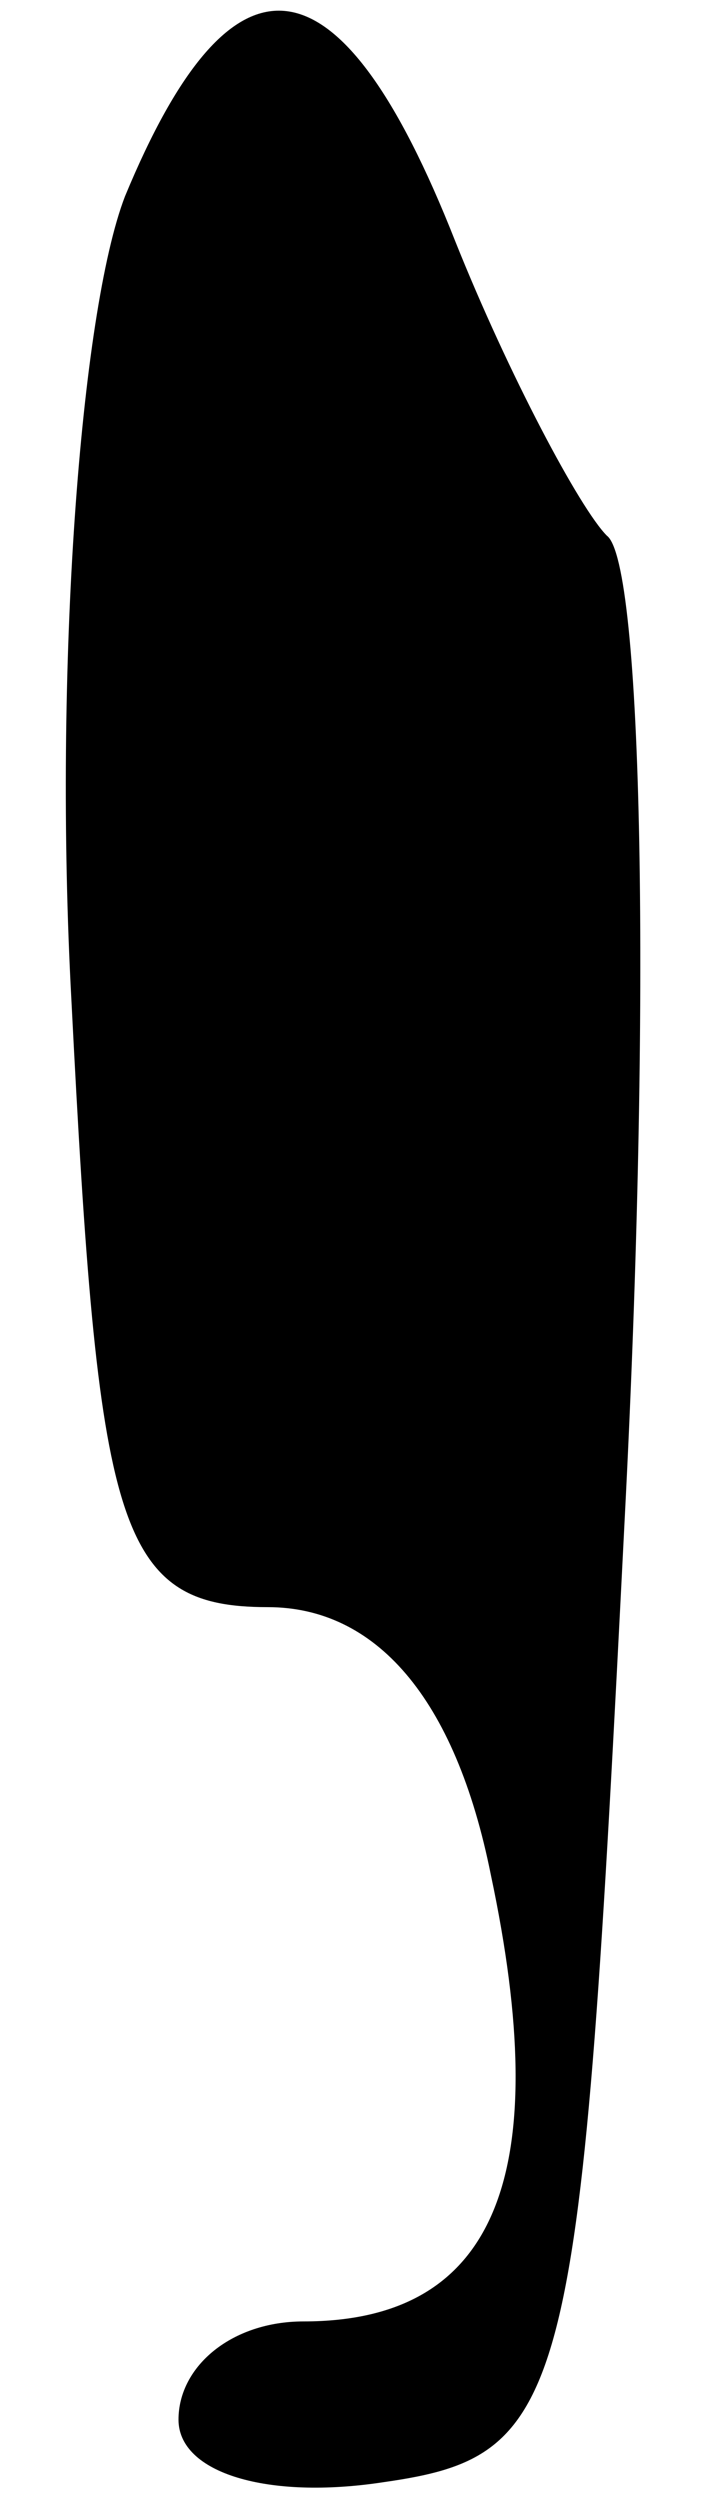 <?xml version="1.0" standalone="no"?>
<!DOCTYPE svg PUBLIC "-//W3C//DTD SVG 20010904//EN"
 "http://www.w3.org/TR/2001/REC-SVG-20010904/DTD/svg10.dtd">
<svg version="1.0" xmlns="http://www.w3.org/2000/svg"
 width="8pt" height="28pt" viewBox="0 0 8 28"
 preserveAspectRatio="xMidYMid meet">
<g transform="translate(0,28) scale(0.1,-0.1)"
fill="#000000" stroke="none">
<path fill="#000000" stroke="none" d="M14 258 c-5 -13 -8 -53 -6 -90 3 -59 5
-68 22 -68 12 0 21 -10 25 -30 7 -33 1 -50 -21 -50 -8 0 -14 -5 -14 -11 0 -6
10 -9 23 -7 21 3 22 9 27 108 3 58 2 107 -2 110 -3 3 -11 18 -17 33 -13 33
-25 34 -37 5z"/>
</g>
</svg>
